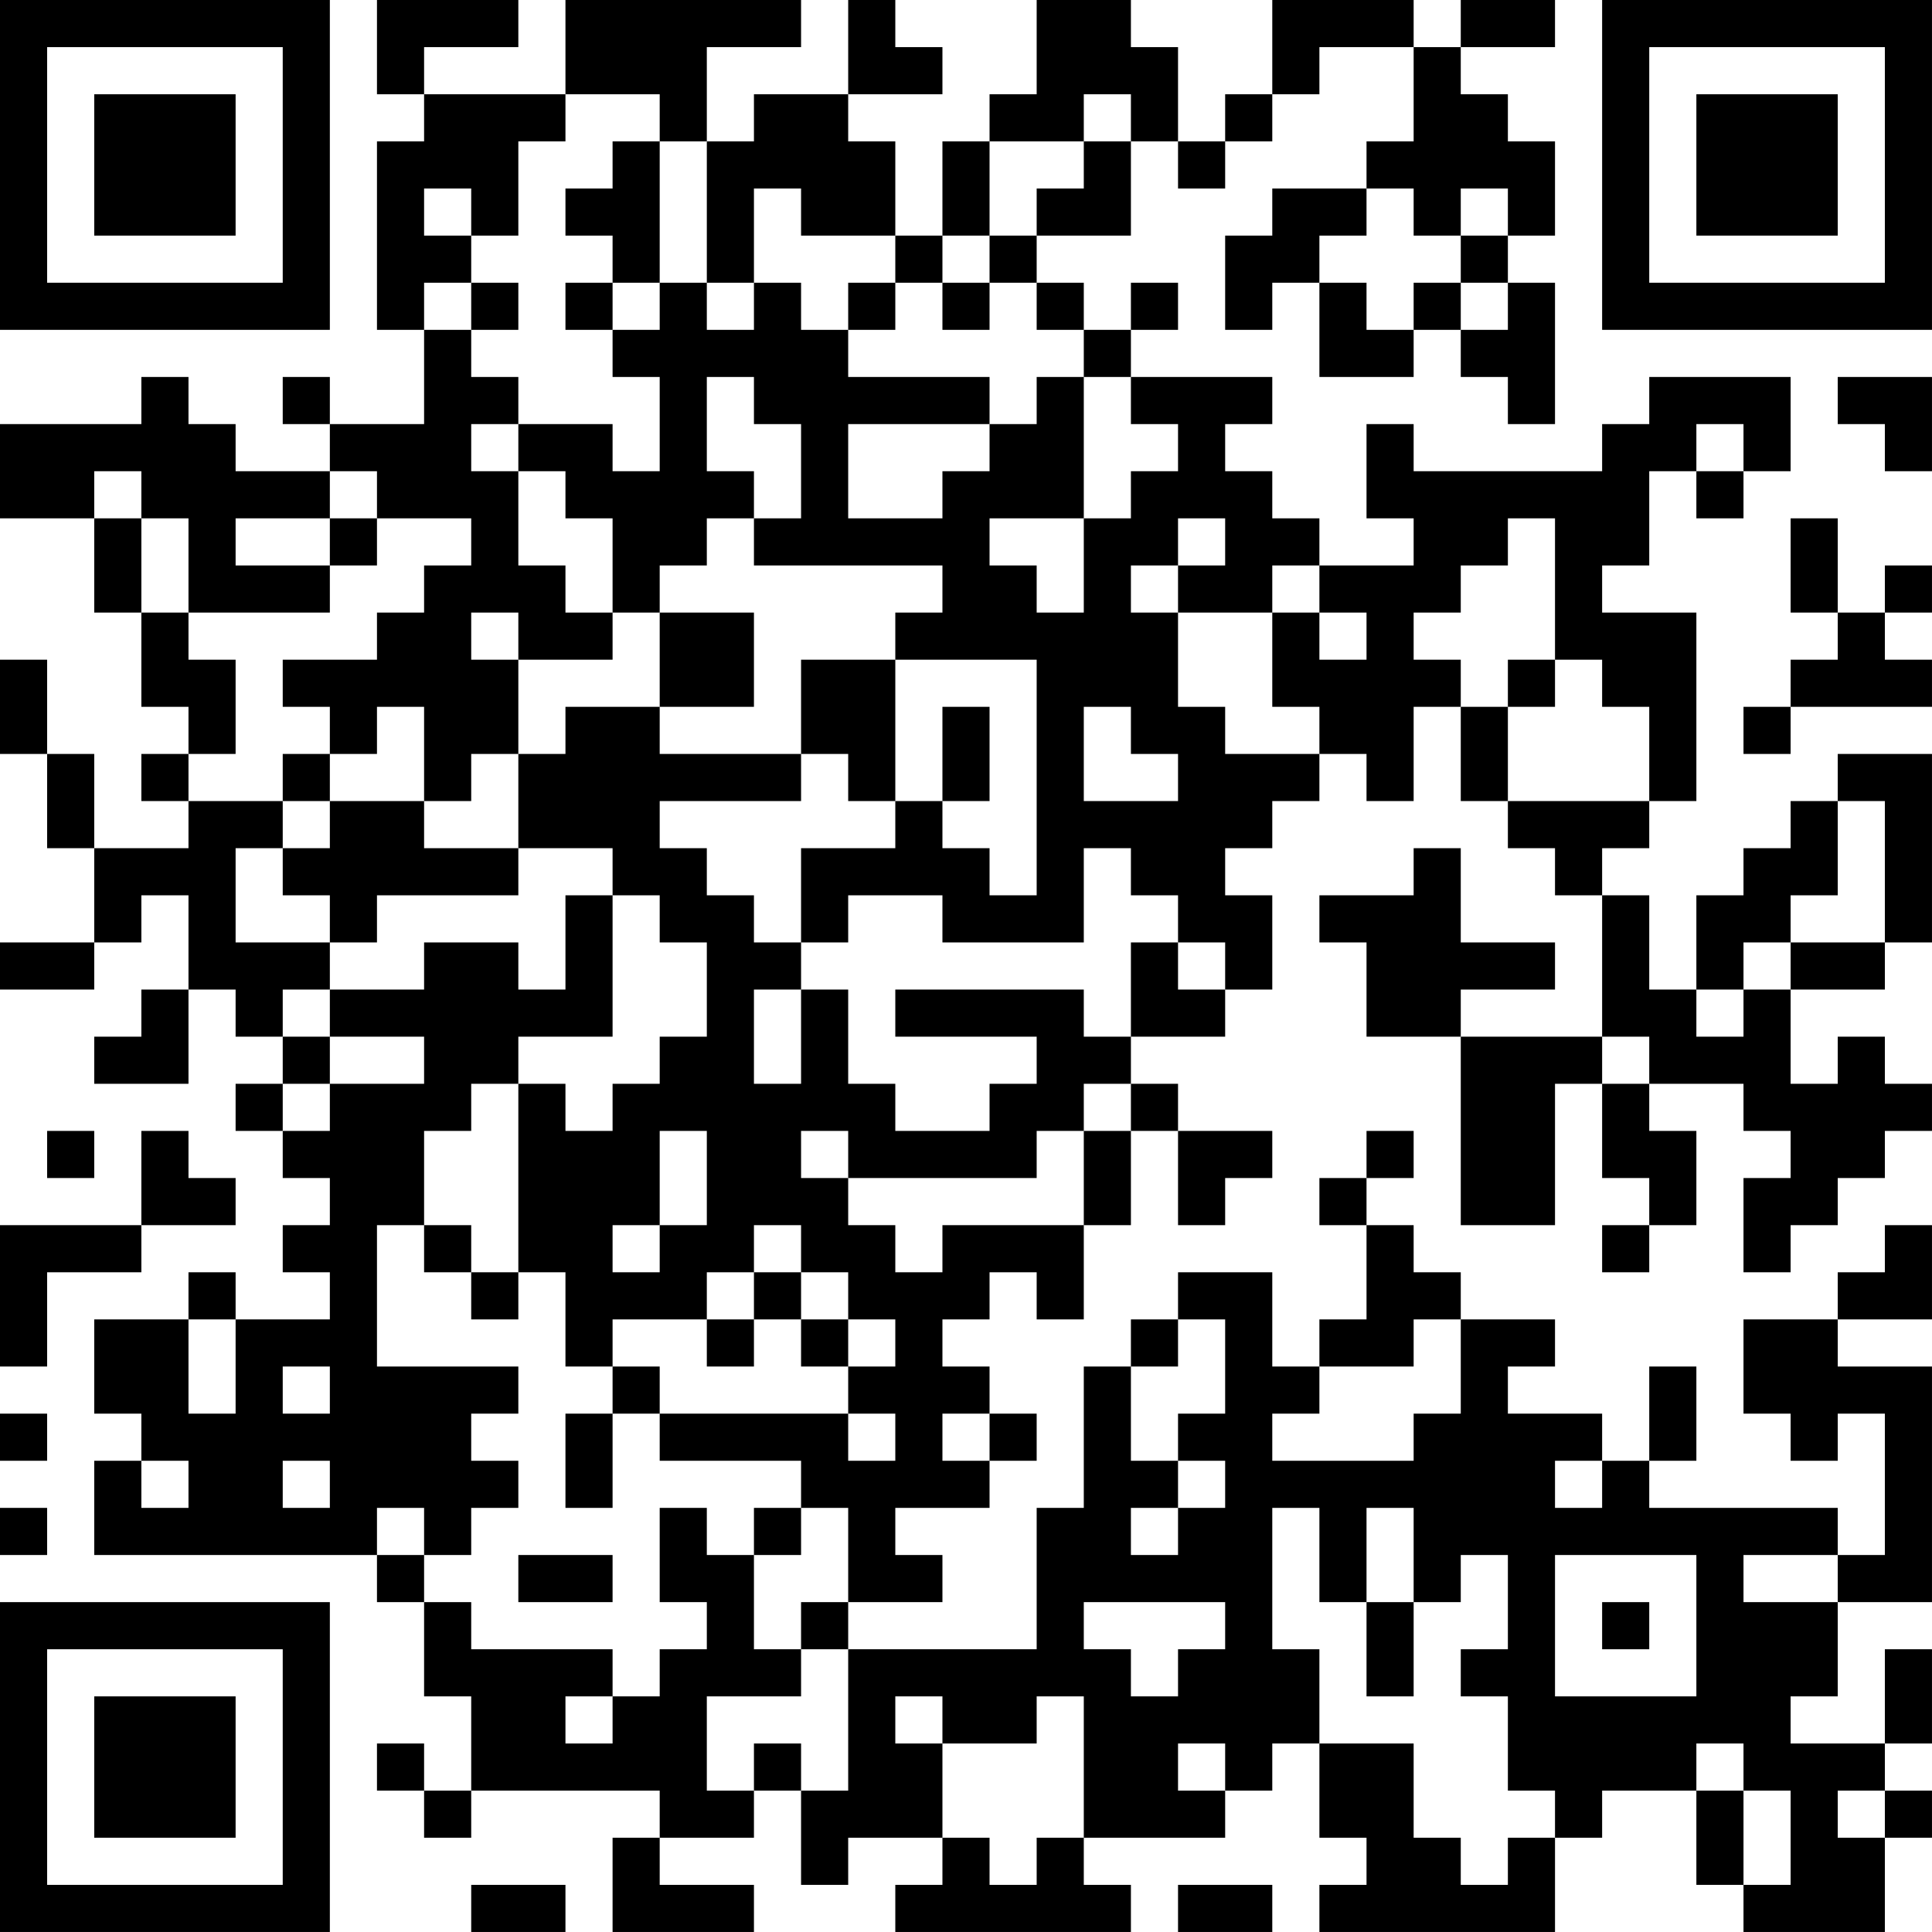 <?xml version="1.0" encoding="UTF-8"?>
<svg xmlns="http://www.w3.org/2000/svg" version="1.1" width="200" height="200" viewBox="0 0 200 200"><rect x="0" y="0" width="200" height="200" fill="#ffffff"/><g transform="scale(4.878)"><g transform="translate(0,0)"><path fill-rule="evenodd" d="M8 0L8 2L9 2L9 3L8 3L8 7L9 7L9 9L7 9L7 8L6 8L6 9L7 9L7 10L5 10L5 9L4 9L4 8L3 8L3 9L0 9L0 11L2 11L2 13L3 13L3 15L4 15L4 16L3 16L3 17L4 17L4 18L2 18L2 16L1 16L1 14L0 14L0 16L1 16L1 18L2 18L2 20L0 20L0 21L2 21L2 20L3 20L3 19L4 19L4 21L3 21L3 22L2 22L2 23L4 23L4 21L5 21L5 22L6 22L6 23L5 23L5 24L6 24L6 25L7 25L7 26L6 26L6 27L7 27L7 28L5 28L5 27L4 27L4 28L2 28L2 30L3 30L3 31L2 31L2 33L8 33L8 34L9 34L9 36L10 36L10 38L9 38L9 37L8 37L8 38L9 38L9 39L10 39L10 38L14 38L14 39L13 39L13 41L16 41L16 40L14 40L14 39L16 39L16 38L17 38L17 40L18 40L18 39L20 39L20 40L19 40L19 41L24 41L24 40L23 40L23 39L26 39L26 38L27 38L27 37L28 37L28 39L29 39L29 40L28 40L28 41L33 41L33 39L34 39L34 38L36 38L36 40L37 40L37 41L40 41L40 39L41 39L41 38L40 38L40 37L41 37L41 35L40 35L40 37L38 37L38 36L39 36L39 34L41 34L41 29L39 29L39 28L41 28L41 26L40 26L40 27L39 27L39 28L37 28L37 30L38 30L38 31L39 31L39 30L40 30L40 33L39 33L39 32L35 32L35 31L36 31L36 29L35 29L35 31L34 31L34 30L32 30L32 29L33 29L33 28L31 28L31 27L30 27L30 26L29 26L29 25L30 25L30 24L29 24L29 25L28 25L28 26L29 26L29 28L28 28L28 29L27 29L27 27L25 27L25 28L24 28L24 29L23 29L23 32L22 32L22 35L18 35L18 34L20 34L20 33L19 33L19 32L21 32L21 31L22 31L22 30L21 30L21 29L20 29L20 28L21 28L21 27L22 27L22 28L23 28L23 26L24 26L24 24L25 24L25 26L26 26L26 25L27 25L27 24L25 24L25 23L24 23L24 22L26 22L26 21L27 21L27 19L26 19L26 18L27 18L27 17L28 17L28 16L29 16L29 17L30 17L30 15L31 15L31 17L32 17L32 18L33 18L33 19L34 19L34 22L31 22L31 21L33 21L33 20L31 20L31 18L30 18L30 19L28 19L28 20L29 20L29 22L31 22L31 26L33 26L33 23L34 23L34 25L35 25L35 26L34 26L34 27L35 27L35 26L36 26L36 24L35 24L35 23L37 23L37 24L38 24L38 25L37 25L37 27L38 27L38 26L39 26L39 25L40 25L40 24L41 24L41 23L40 23L40 22L39 22L39 23L38 23L38 21L40 21L40 20L41 20L41 16L39 16L39 17L38 17L38 18L37 18L37 19L36 19L36 21L35 21L35 19L34 19L34 18L35 18L35 17L36 17L36 13L34 13L34 12L35 12L35 10L36 10L36 11L37 11L37 10L38 10L38 8L35 8L35 9L34 9L34 10L30 10L30 9L29 9L29 11L30 11L30 12L28 12L28 11L27 11L27 10L26 10L26 9L27 9L27 8L24 8L24 7L25 7L25 6L24 6L24 7L23 7L23 6L22 6L22 5L24 5L24 3L25 3L25 4L26 4L26 3L27 3L27 2L28 2L28 1L30 1L30 3L29 3L29 4L27 4L27 5L26 5L26 7L27 7L27 6L28 6L28 8L30 8L30 7L31 7L31 8L32 8L32 9L33 9L33 6L32 6L32 5L33 5L33 3L32 3L32 2L31 2L31 1L33 1L33 0L31 0L31 1L30 1L30 0L27 0L27 2L26 2L26 3L25 3L25 1L24 1L24 0L22 0L22 2L21 2L21 3L20 3L20 5L19 5L19 3L18 3L18 2L20 2L20 1L19 1L19 0L18 0L18 2L16 2L16 3L15 3L15 1L17 1L17 0L12 0L12 2L9 2L9 1L11 1L11 0ZM12 2L12 3L11 3L11 5L10 5L10 4L9 4L9 5L10 5L10 6L9 6L9 7L10 7L10 8L11 8L11 9L10 9L10 10L11 10L11 12L12 12L12 13L13 13L13 14L11 14L11 13L10 13L10 14L11 14L11 16L10 16L10 17L9 17L9 15L8 15L8 16L7 16L7 15L6 15L6 14L8 14L8 13L9 13L9 12L10 12L10 11L8 11L8 10L7 10L7 11L5 11L5 12L7 12L7 13L4 13L4 11L3 11L3 10L2 10L2 11L3 11L3 13L4 13L4 14L5 14L5 16L4 16L4 17L6 17L6 18L5 18L5 20L7 20L7 21L6 21L6 22L7 22L7 23L6 23L6 24L7 24L7 23L9 23L9 22L7 22L7 21L9 21L9 20L11 20L11 21L12 21L12 19L13 19L13 22L11 22L11 23L10 23L10 24L9 24L9 26L8 26L8 29L11 29L11 30L10 30L10 31L11 31L11 32L10 32L10 33L9 33L9 32L8 32L8 33L9 33L9 34L10 34L10 35L13 35L13 36L12 36L12 37L13 37L13 36L14 36L14 35L15 35L15 34L14 34L14 32L15 32L15 33L16 33L16 35L17 35L17 36L15 36L15 38L16 38L16 37L17 37L17 38L18 38L18 35L17 35L17 34L18 34L18 32L17 32L17 31L14 31L14 30L18 30L18 31L19 31L19 30L18 30L18 29L19 29L19 28L18 28L18 27L17 27L17 26L16 26L16 27L15 27L15 28L13 28L13 29L12 29L12 27L11 27L11 23L12 23L12 24L13 24L13 23L14 23L14 22L15 22L15 20L14 20L14 19L13 19L13 18L11 18L11 16L12 16L12 15L14 15L14 16L17 16L17 17L14 17L14 18L15 18L15 19L16 19L16 20L17 20L17 21L16 21L16 23L17 23L17 21L18 21L18 23L19 23L19 24L21 24L21 23L22 23L22 22L19 22L19 21L23 21L23 22L24 22L24 20L25 20L25 21L26 21L26 20L25 20L25 19L24 19L24 18L23 18L23 20L20 20L20 19L18 19L18 20L17 20L17 18L19 18L19 17L20 17L20 18L21 18L21 19L22 19L22 14L19 14L19 13L20 13L20 12L16 12L16 11L17 11L17 9L16 9L16 8L15 8L15 10L16 10L16 11L15 11L15 12L14 12L14 13L13 13L13 11L12 11L12 10L11 10L11 9L13 9L13 10L14 10L14 8L13 8L13 7L14 7L14 6L15 6L15 7L16 7L16 6L17 6L17 7L18 7L18 8L21 8L21 9L18 9L18 11L20 11L20 10L21 10L21 9L22 9L22 8L23 8L23 11L21 11L21 12L22 12L22 13L23 13L23 11L24 11L24 10L25 10L25 9L24 9L24 8L23 8L23 7L22 7L22 6L21 6L21 5L22 5L22 4L23 4L23 3L24 3L24 2L23 2L23 3L21 3L21 5L20 5L20 6L19 6L19 5L17 5L17 4L16 4L16 6L15 6L15 3L14 3L14 2ZM13 3L13 4L12 4L12 5L13 5L13 6L12 6L12 7L13 7L13 6L14 6L14 3ZM29 4L29 5L28 5L28 6L29 6L29 7L30 7L30 6L31 6L31 7L32 7L32 6L31 6L31 5L32 5L32 4L31 4L31 5L30 5L30 4ZM10 6L10 7L11 7L11 6ZM18 6L18 7L19 7L19 6ZM20 6L20 7L21 7L21 6ZM39 8L39 9L40 9L40 10L41 10L41 8ZM36 9L36 10L37 10L37 9ZM7 11L7 12L8 12L8 11ZM25 11L25 12L24 12L24 13L25 13L25 15L26 15L26 16L28 16L28 15L27 15L27 13L28 13L28 14L29 14L29 13L28 13L28 12L27 12L27 13L25 13L25 12L26 12L26 11ZM32 11L32 12L31 12L31 13L30 13L30 14L31 14L31 15L32 15L32 17L35 17L35 15L34 15L34 14L33 14L33 11ZM38 11L38 13L39 13L39 14L38 14L38 15L37 15L37 16L38 16L38 15L41 15L41 14L40 14L40 13L41 13L41 12L40 12L40 13L39 13L39 11ZM14 13L14 15L16 15L16 13ZM17 14L17 16L18 16L18 17L19 17L19 14ZM32 14L32 15L33 15L33 14ZM20 15L20 17L21 17L21 15ZM23 15L23 17L25 17L25 16L24 16L24 15ZM6 16L6 17L7 17L7 18L6 18L6 19L7 19L7 20L8 20L8 19L11 19L11 18L9 18L9 17L7 17L7 16ZM39 17L39 19L38 19L38 20L37 20L37 21L36 21L36 22L37 22L37 21L38 21L38 20L40 20L40 17ZM34 22L34 23L35 23L35 22ZM23 23L23 24L22 24L22 25L18 25L18 24L17 24L17 25L18 25L18 26L19 26L19 27L20 27L20 26L23 26L23 24L24 24L24 23ZM1 24L1 25L2 25L2 24ZM3 24L3 26L0 26L0 29L1 29L1 27L3 27L3 26L5 26L5 25L4 25L4 24ZM14 24L14 26L13 26L13 27L14 27L14 26L15 26L15 24ZM9 26L9 27L10 27L10 28L11 28L11 27L10 27L10 26ZM16 27L16 28L15 28L15 29L16 29L16 28L17 28L17 29L18 29L18 28L17 28L17 27ZM4 28L4 30L5 30L5 28ZM25 28L25 29L24 29L24 31L25 31L25 32L24 32L24 33L25 33L25 32L26 32L26 31L25 31L25 30L26 30L26 28ZM30 28L30 29L28 29L28 30L27 30L27 31L30 31L30 30L31 30L31 28ZM6 29L6 30L7 30L7 29ZM13 29L13 30L12 30L12 32L13 32L13 30L14 30L14 29ZM0 30L0 31L1 31L1 30ZM20 30L20 31L21 31L21 30ZM3 31L3 32L4 32L4 31ZM6 31L6 32L7 32L7 31ZM33 31L33 32L34 32L34 31ZM0 32L0 33L1 33L1 32ZM16 32L16 33L17 33L17 32ZM27 32L27 35L28 35L28 37L30 37L30 39L31 39L31 40L32 40L32 39L33 39L33 38L32 38L32 36L31 36L31 35L32 35L32 33L31 33L31 34L30 34L30 32L29 32L29 34L28 34L28 32ZM11 33L11 34L13 34L13 33ZM33 33L33 36L36 36L36 33ZM37 33L37 34L39 34L39 33ZM23 34L23 35L24 35L24 36L25 36L25 35L26 35L26 34ZM29 34L29 36L30 36L30 34ZM34 34L34 35L35 35L35 34ZM19 36L19 37L20 37L20 39L21 39L21 40L22 40L22 39L23 39L23 36L22 36L22 37L20 37L20 36ZM25 37L25 38L26 38L26 37ZM36 37L36 38L37 38L37 40L38 40L38 38L37 38L37 37ZM39 38L39 39L40 39L40 38ZM10 40L10 41L12 41L12 40ZM25 40L25 41L27 41L27 40ZM0 0L0 7L7 7L7 0ZM1 1L1 6L6 6L6 1ZM2 2L2 5L5 5L5 2ZM34 0L34 7L41 7L41 0ZM35 1L35 6L40 6L40 1ZM36 2L36 5L39 5L39 2ZM0 34L0 41L7 41L7 34ZM1 35L1 40L6 40L6 35ZM2 36L2 39L5 39L5 36Z" fill="#000000"/></g></g></svg>
